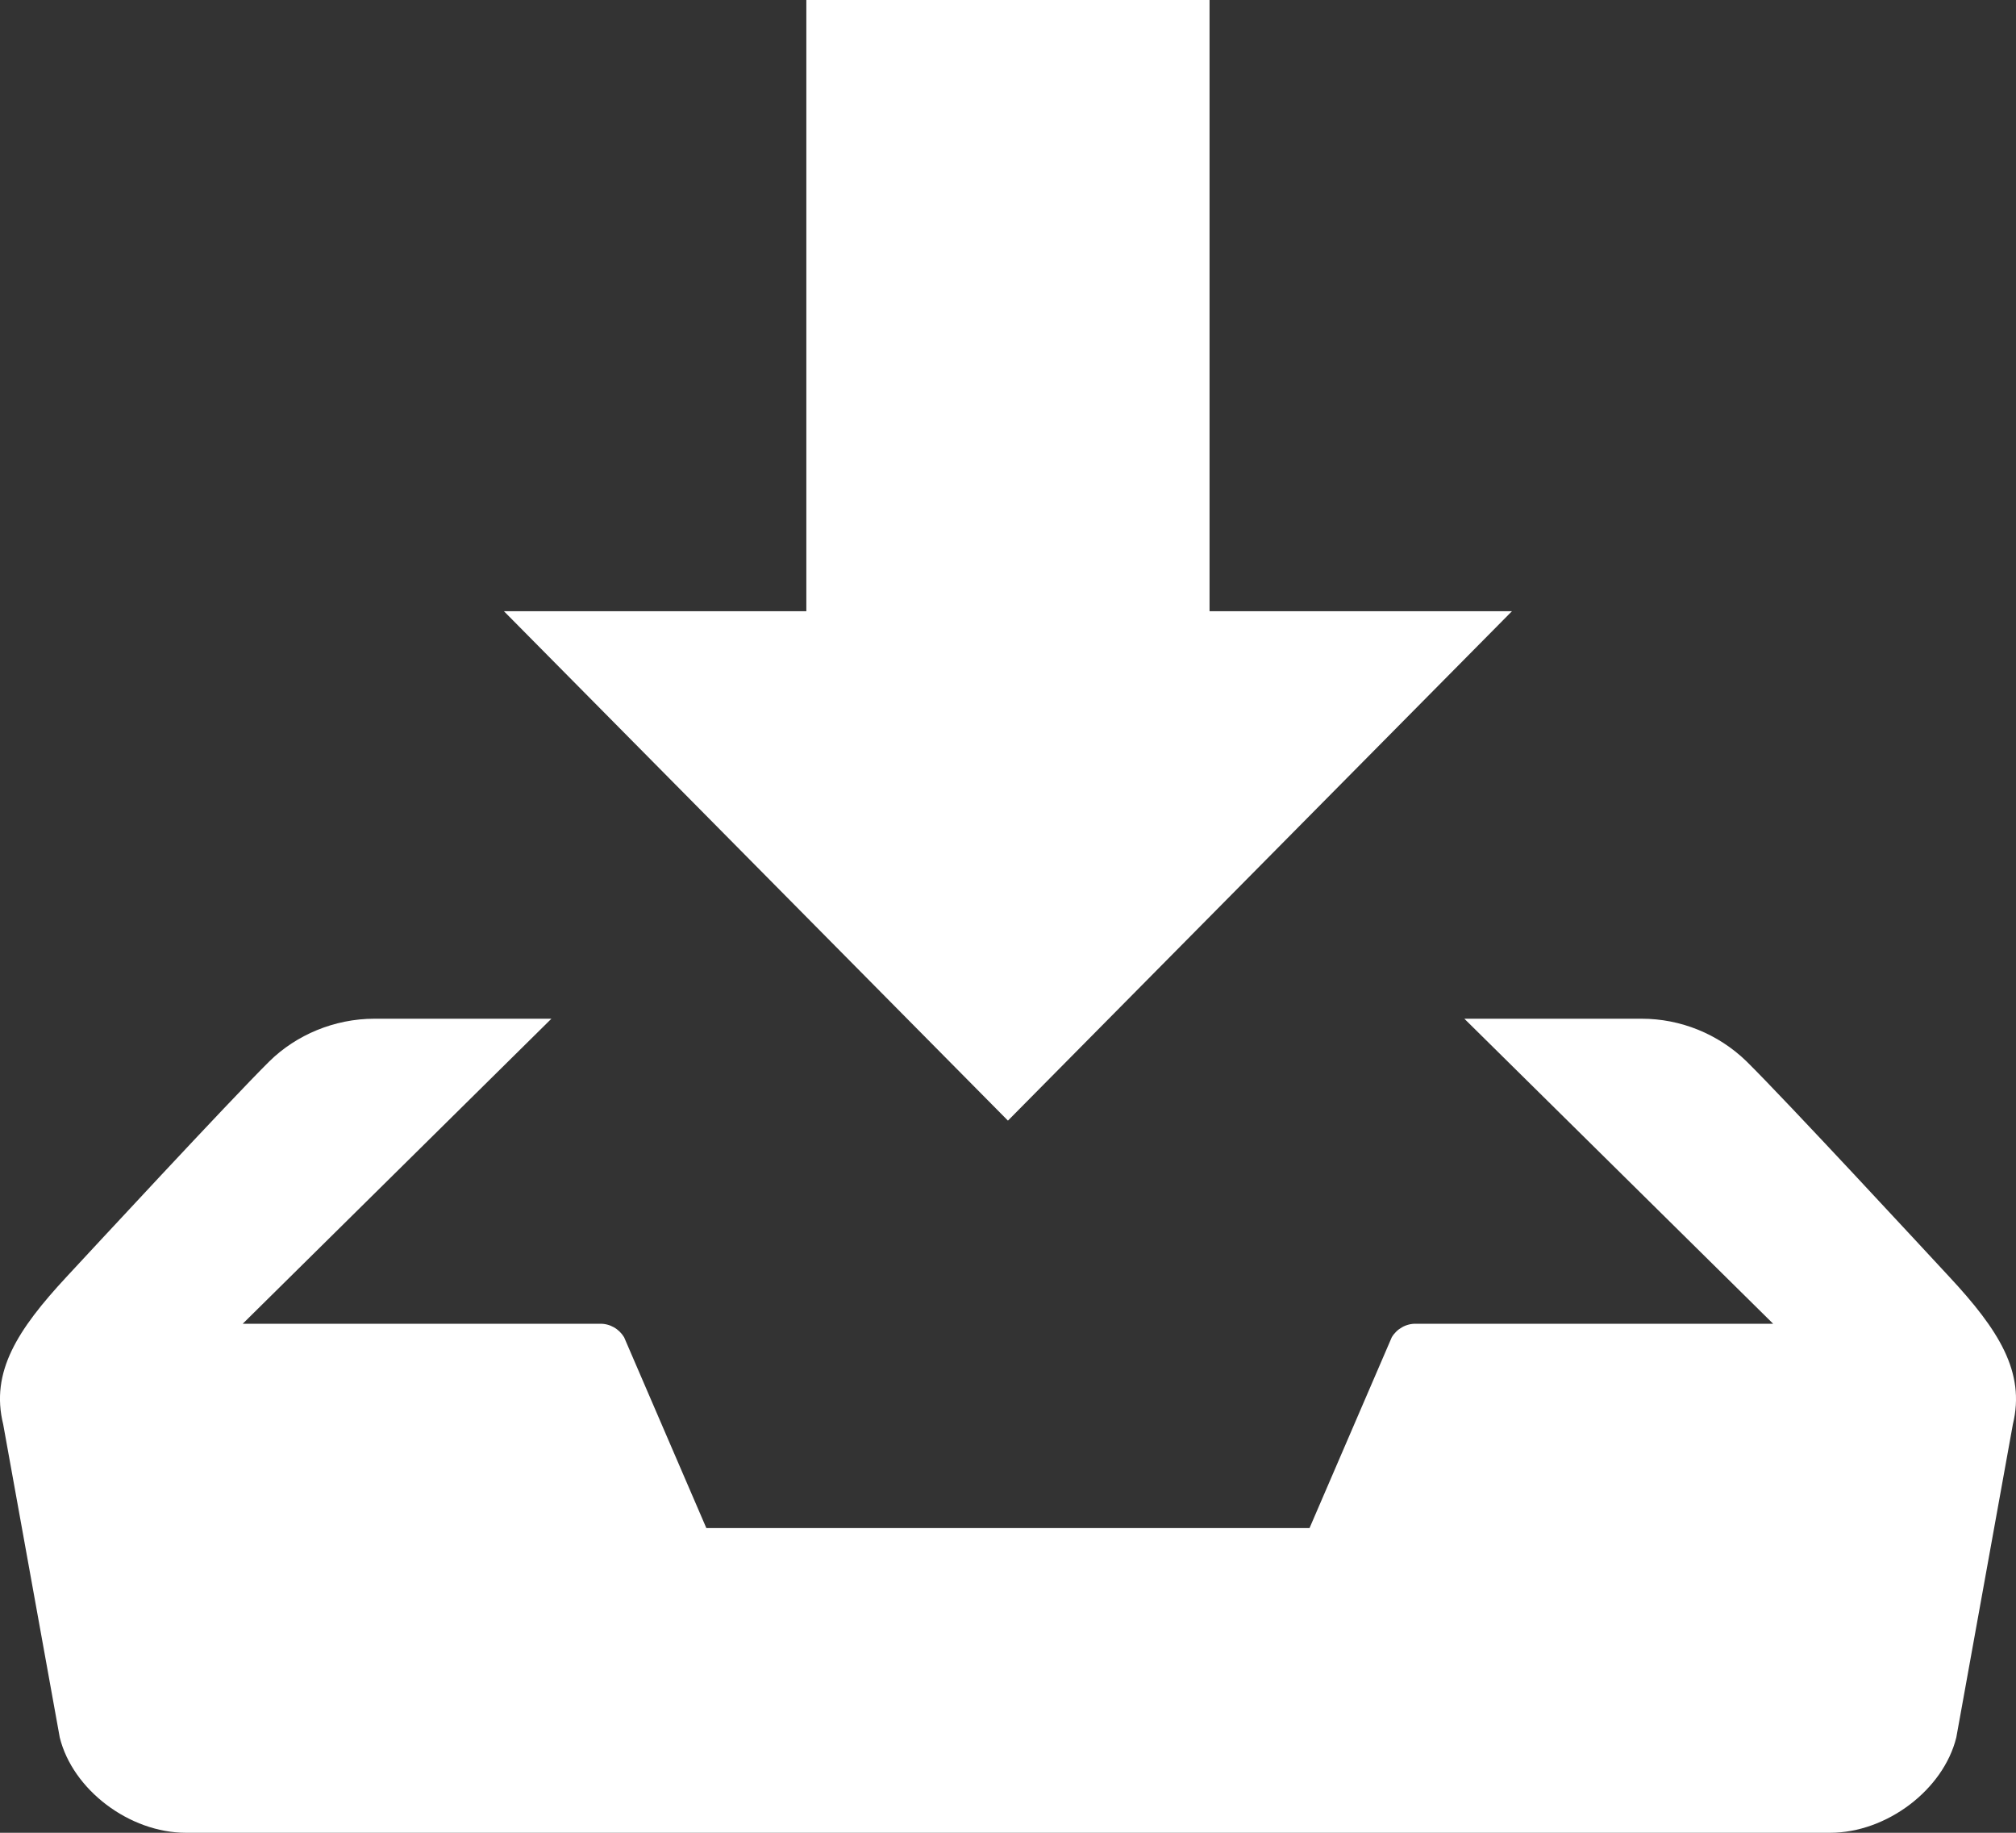 <svg width="33" height="30" viewBox="0 0 33 30" fill="none" xmlns="http://www.w3.org/2000/svg">
<rect x="0" y="0" width="33" height="30" fill="#333333" stroke="none"/>
<path d="M24.749 10.005H19.799V0H13.199V10.005H8.249L16.499 18.343L24.749 10.005ZM31.906 20.897C31.56 20.524 29.248 18.024 28.588 17.372C28.126 16.924 27.509 16.674 26.869 16.675H23.97L29.025 21.668H23.178C23.099 21.666 23.02 21.686 22.951 21.725C22.881 21.764 22.823 21.82 22.782 21.889L21.436 25.012H11.562L10.216 21.889C10.175 21.821 10.117 21.764 10.047 21.725C9.978 21.686 9.899 21.666 9.82 21.668H3.973L9.026 16.675H6.129C5.474 16.675 4.849 16.94 4.41 17.372C3.75 18.026 1.438 20.525 1.092 20.897C0.285 21.766 -0.159 22.458 0.052 23.313L0.978 28.439C1.189 29.296 2.118 30 3.044 30H29.958C30.883 30 31.812 29.296 32.023 28.439L32.949 23.313C33.157 22.458 32.715 21.766 31.906 20.897Z" fill="white"/>
</svg>
